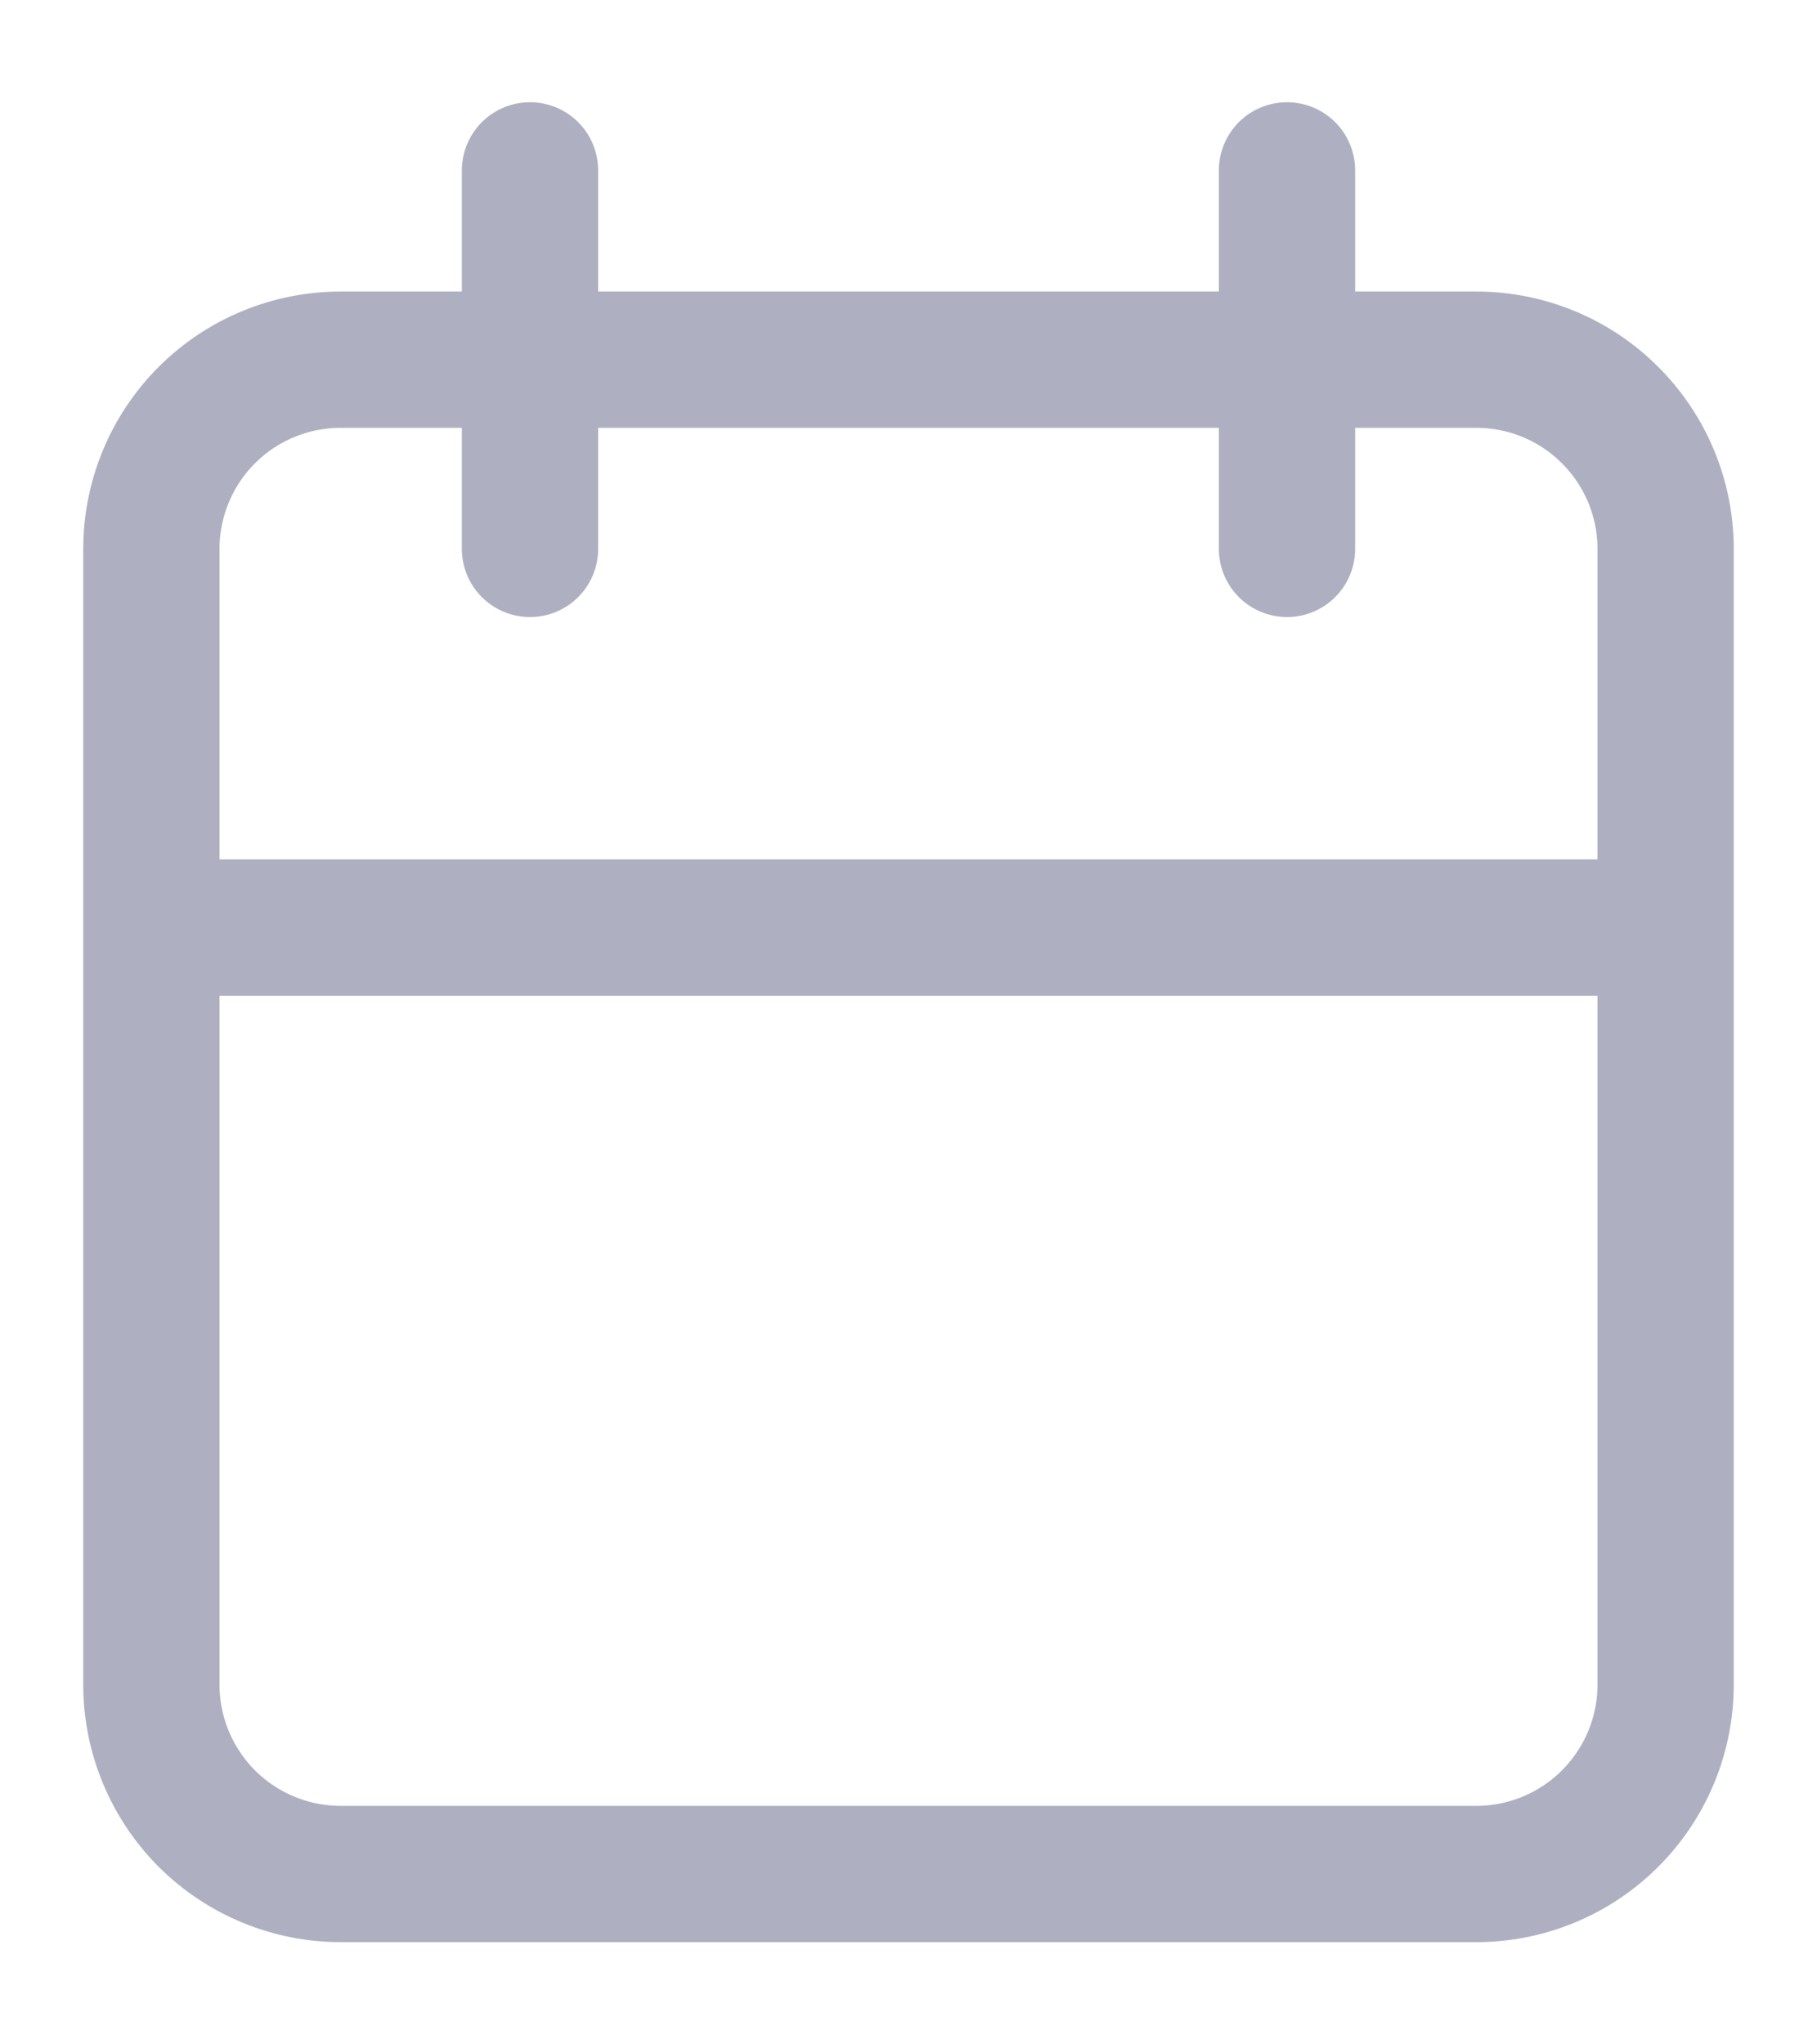 <svg width="16" height="18" viewBox="0 0 16 18" fill="none" xmlns="http://www.w3.org/2000/svg">
<path d="M11.333 1.5V4.833M4.667 1.5V4.833M1.333 8.167H14.667M1.333 4.833C1.333 4.391 1.509 3.967 1.821 3.655C2.134 3.342 2.558 3.167 3 3.167H13C13.442 3.167 13.866 3.342 14.178 3.655C14.491 3.967 14.667 4.391 14.667 4.833V14.833C14.667 15.275 14.491 15.699 14.178 16.012C13.866 16.324 13.442 16.5 13 16.5H3C2.558 16.5 2.134 16.324 1.821 16.012C1.509 15.699 1.333 15.275 1.333 14.833V4.833Z" stroke="#AEB0C2" stroke-width="1.2" stroke-linecap="round" stroke-linejoin="round"/>
</svg>
